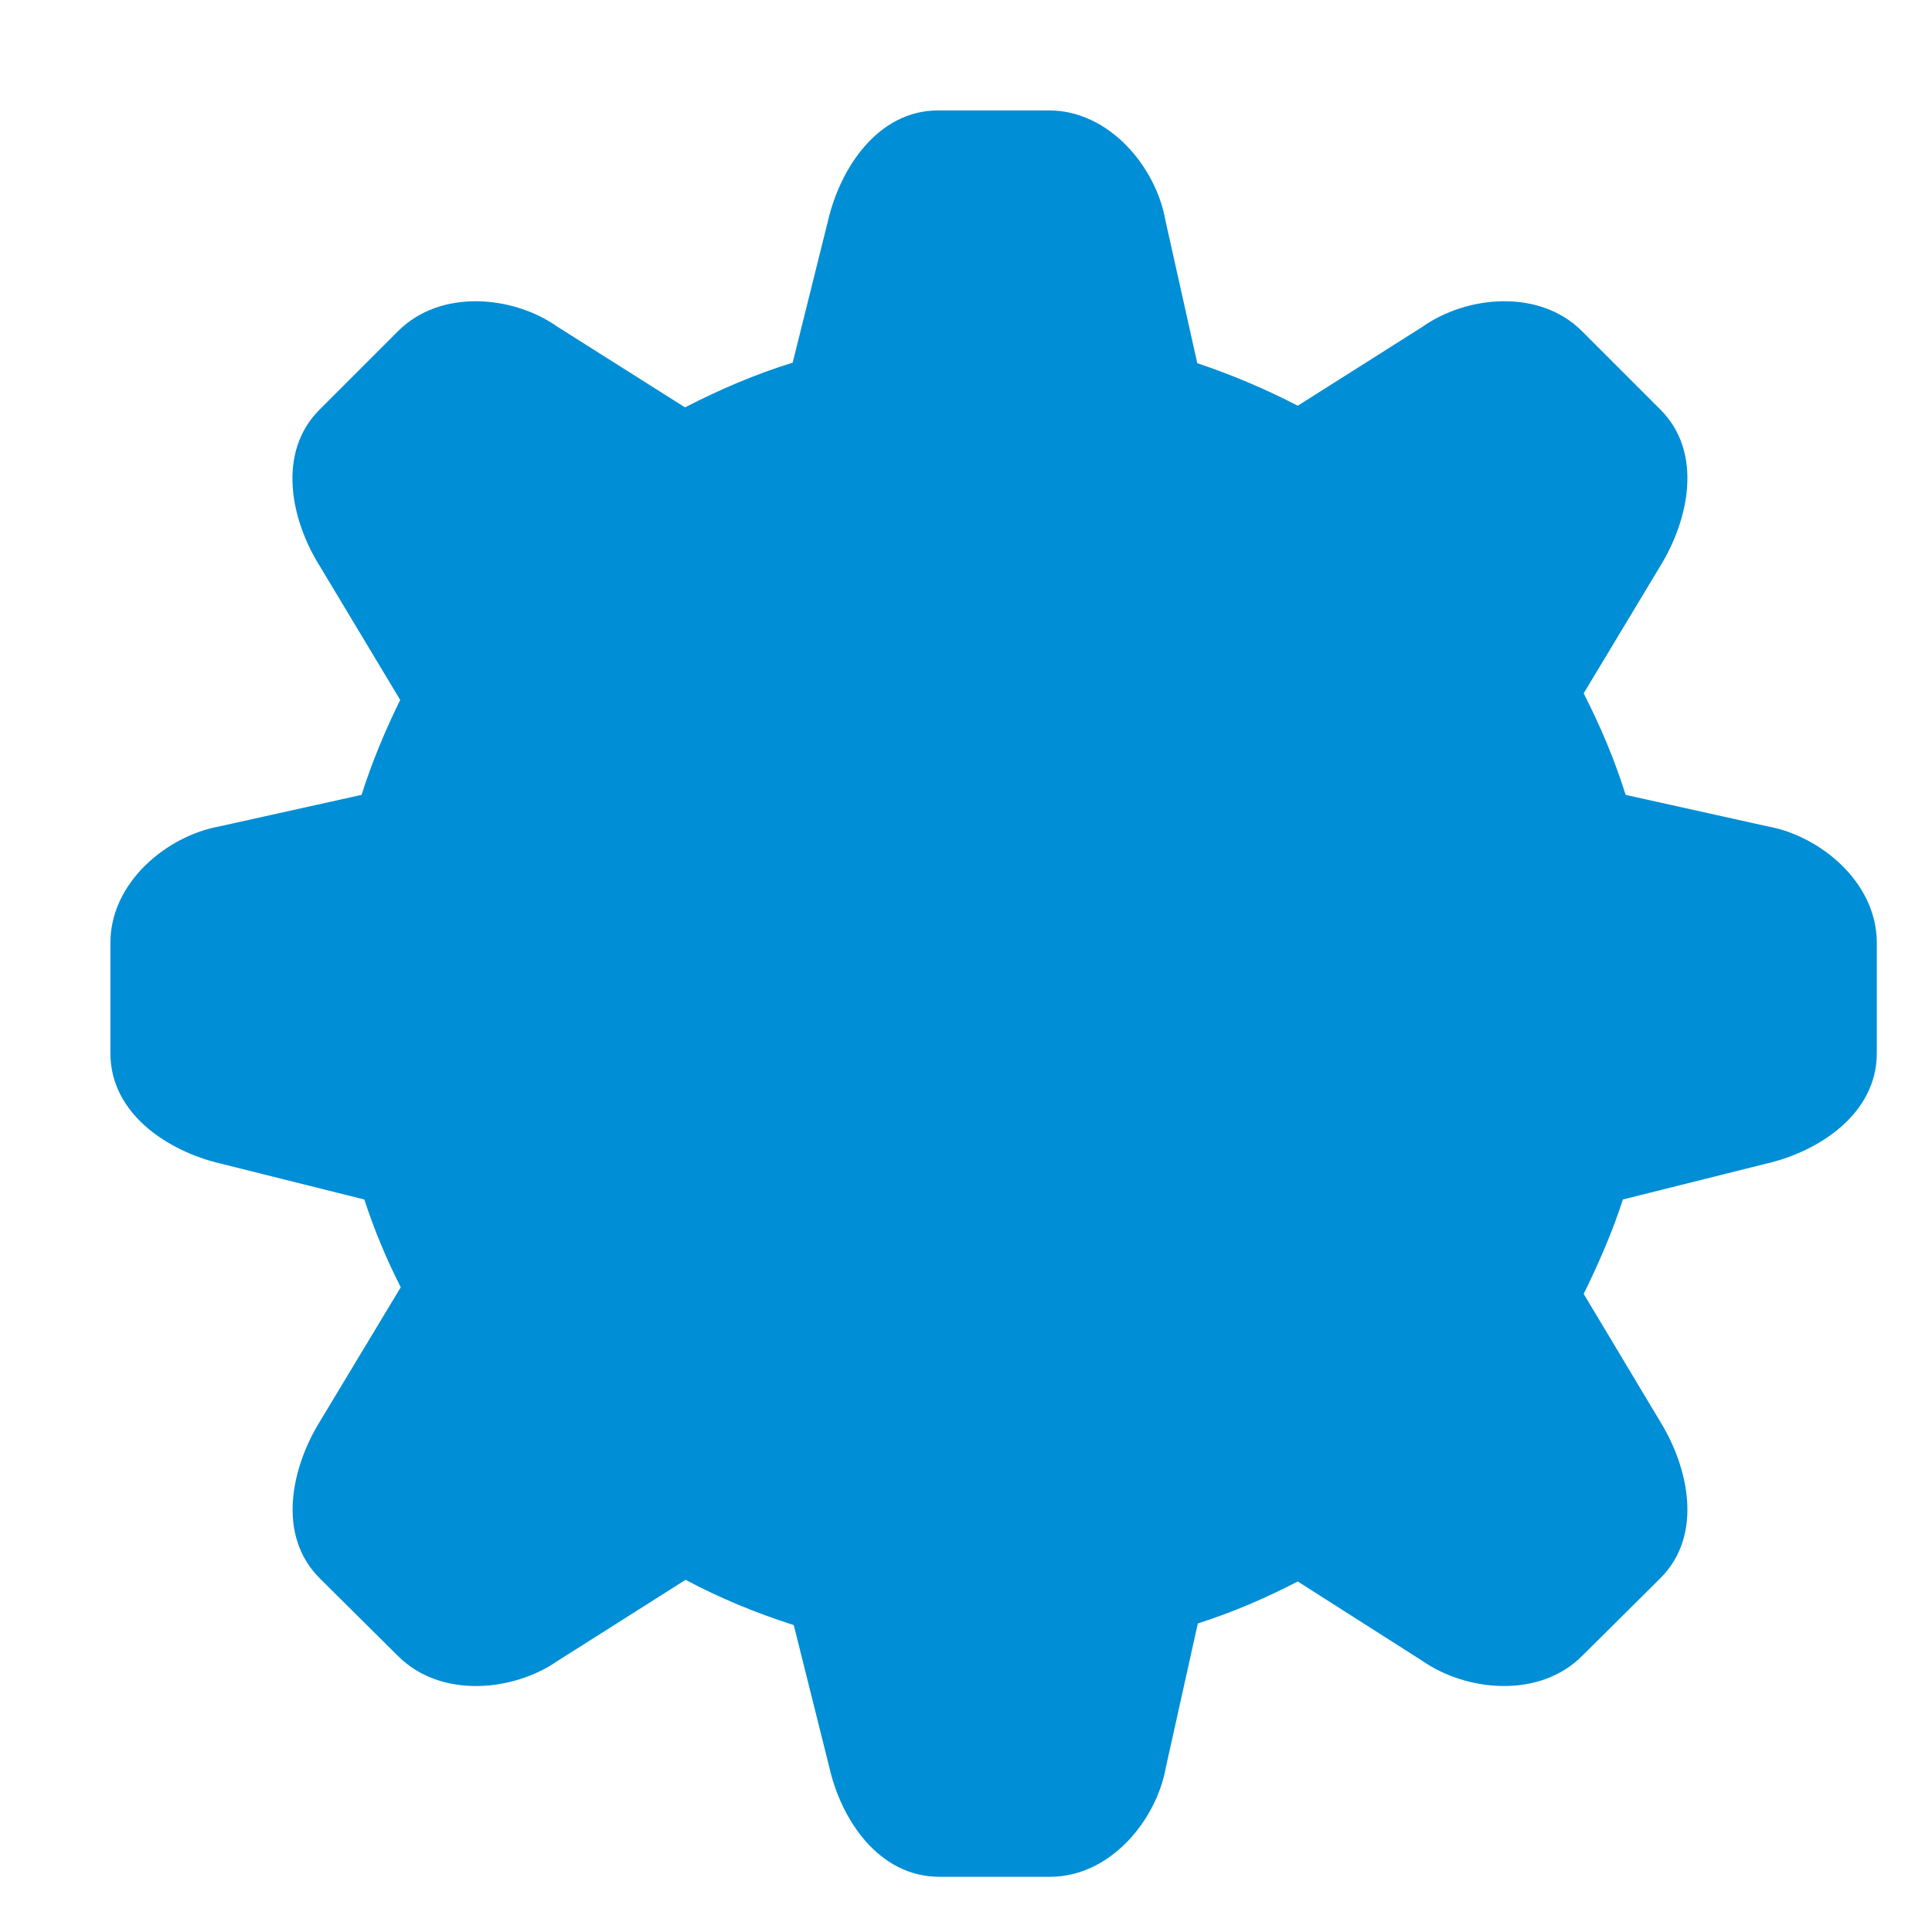 <svg version="1.2" baseProfile="tiny-ps" xmlns="http://www.w3.org/2000/svg" viewBox="0 0 35 35" width="35" height="35">
	<title>Settings</title>
	<style>
		tspan { white-space:pre }
		.shp0 { fill: #008ed6 } 
	</style>
	<path id="Settings" class="shp0" d="M34 17.08L34 19.08C34 20.18 32.95 20.86 32 21.08L29.4 21.73C29.21 22.32 28.96 22.89 28.69 23.44L30.08 25.76C30.59 26.59 30.86 27.81 30.08 28.59L28.66 30C27.88 30.78 26.56 30.64 25.77 30.09L23.51 28.65C22.93 28.95 22.33 29.21 21.7 29.41L21.12 32.02C20.95 32.97 20.12 34 19.02 34L17.02 34C15.91 34 15.23 32.95 15.02 32L14.38 29.44C13.69 29.22 13.04 28.95 12.42 28.62L10.1 30.09C9.31 30.64 7.99 30.78 7.21 30L5.79 28.59C5.01 27.81 5.28 26.59 5.79 25.76L7.26 23.32C7 22.81 6.78 22.28 6.6 21.73L4 21.08C3.05 20.86 2 20.18 2 19.08L2 17.08C2 15.98 3.03 15.14 3.98 14.97L6.55 14.4C6.74 13.8 6.98 13.23 7.25 12.68L5.79 10.25C5.27 9.42 5.01 8.2 5.79 7.42L7.21 6C7.99 5.22 9.31 5.36 10.1 5.92L12.41 7.38C13.03 7.06 13.68 6.78 14.36 6.57L15 4C15.22 3.05 15.9 2 17 2L19 2C20.1 2 20.94 3.03 21.11 3.98L21.69 6.58C22.32 6.79 22.93 7.05 23.51 7.35L25.77 5.92C26.56 5.36 27.88 5.22 28.66 6L30.08 7.42C30.86 8.2 30.59 9.42 30.08 10.25L28.69 12.56C28.99 13.15 29.25 13.76 29.45 14.4L32.02 14.97C32.97 15.14 34 15.98 34 17.08ZM32 18.94C31.92 19 31.76 19.08 31.55 19.13L27.84 20.06L27.5 21.11C27.35 21.58 27.14 22.06 26.9 22.54L26.4 23.52L28.36 26.79C28.49 26.99 28.54 27.17 28.56 27.27L27.25 28.59C27.12 28.55 26.97 28.49 26.91 28.45L23.61 26.35L22.59 26.88C22.1 27.13 21.59 27.34 21.09 27.51L20 27.86L19.17 31.58C19.13 31.78 19.03 31.94 18.96 32L17.16 32C17.09 31.91 17.01 31.75 16.96 31.55L16.04 27.87L14.98 27.53C14.43 27.36 13.88 27.13 13.35 26.85L12.32 26.31L9.03 28.4C8.89 28.49 8.75 28.55 8.62 28.55L7.31 27.27C7.33 27.17 7.38 27 7.49 26.82L9.53 23.41L9.05 22.43C8.82 21.97 8.64 21.54 8.5 21.11L8.16 20.06L4.48 19.14C4.25 19.09 4.09 19 4 18.94L4 17.08C4 17.08 4 17.08 4 17.08C4.04 17.08 4.2 16.96 4.34 16.94L8.11 16.1L8.46 15C8.6 14.55 8.79 14.08 9.05 13.57L9.53 12.59L7.51 9.22C7.38 9.02 7.33 8.84 7.31 8.73L8.62 7.42C8.75 7.46 8.89 7.51 8.96 7.56L12.32 9.7L13.34 9.15C13.87 8.88 14.42 8.65 14.97 8.47L16.03 8.13L16.94 4.48C16.99 4.25 17.08 4.09 17.14 4L19 4C18.99 4.02 19.12 4.19 19.14 4.34L19.98 8.13L21.07 8.48C21.58 8.65 22.09 8.86 22.59 9.12L23.62 9.66L26.84 7.6C26.97 7.51 27.12 7.46 27.25 7.46L28.56 8.73C28.54 8.84 28.49 9.01 28.38 9.19L26.4 12.48L26.91 13.47C27.18 14 27.39 14.5 27.54 15L27.89 16.1L31.58 16.92C31.81 16.96 31.98 17.09 32.02 17.16L32 18.94ZM18.01 24.01C14.69 24.01 11.99 21.31 11.99 18C11.99 14.69 14.69 11.99 18.01 11.99C21.33 11.99 24.04 14.69 24.04 18C24.04 21.31 21.33 24.01 18.01 24.01ZM18 14C15.79 14 14 15.79 14 18C14 20.21 15.79 22 18 22C20.21 22 22 20.21 22 18C22 15.79 20.21 14 18 14Z" />
</svg>